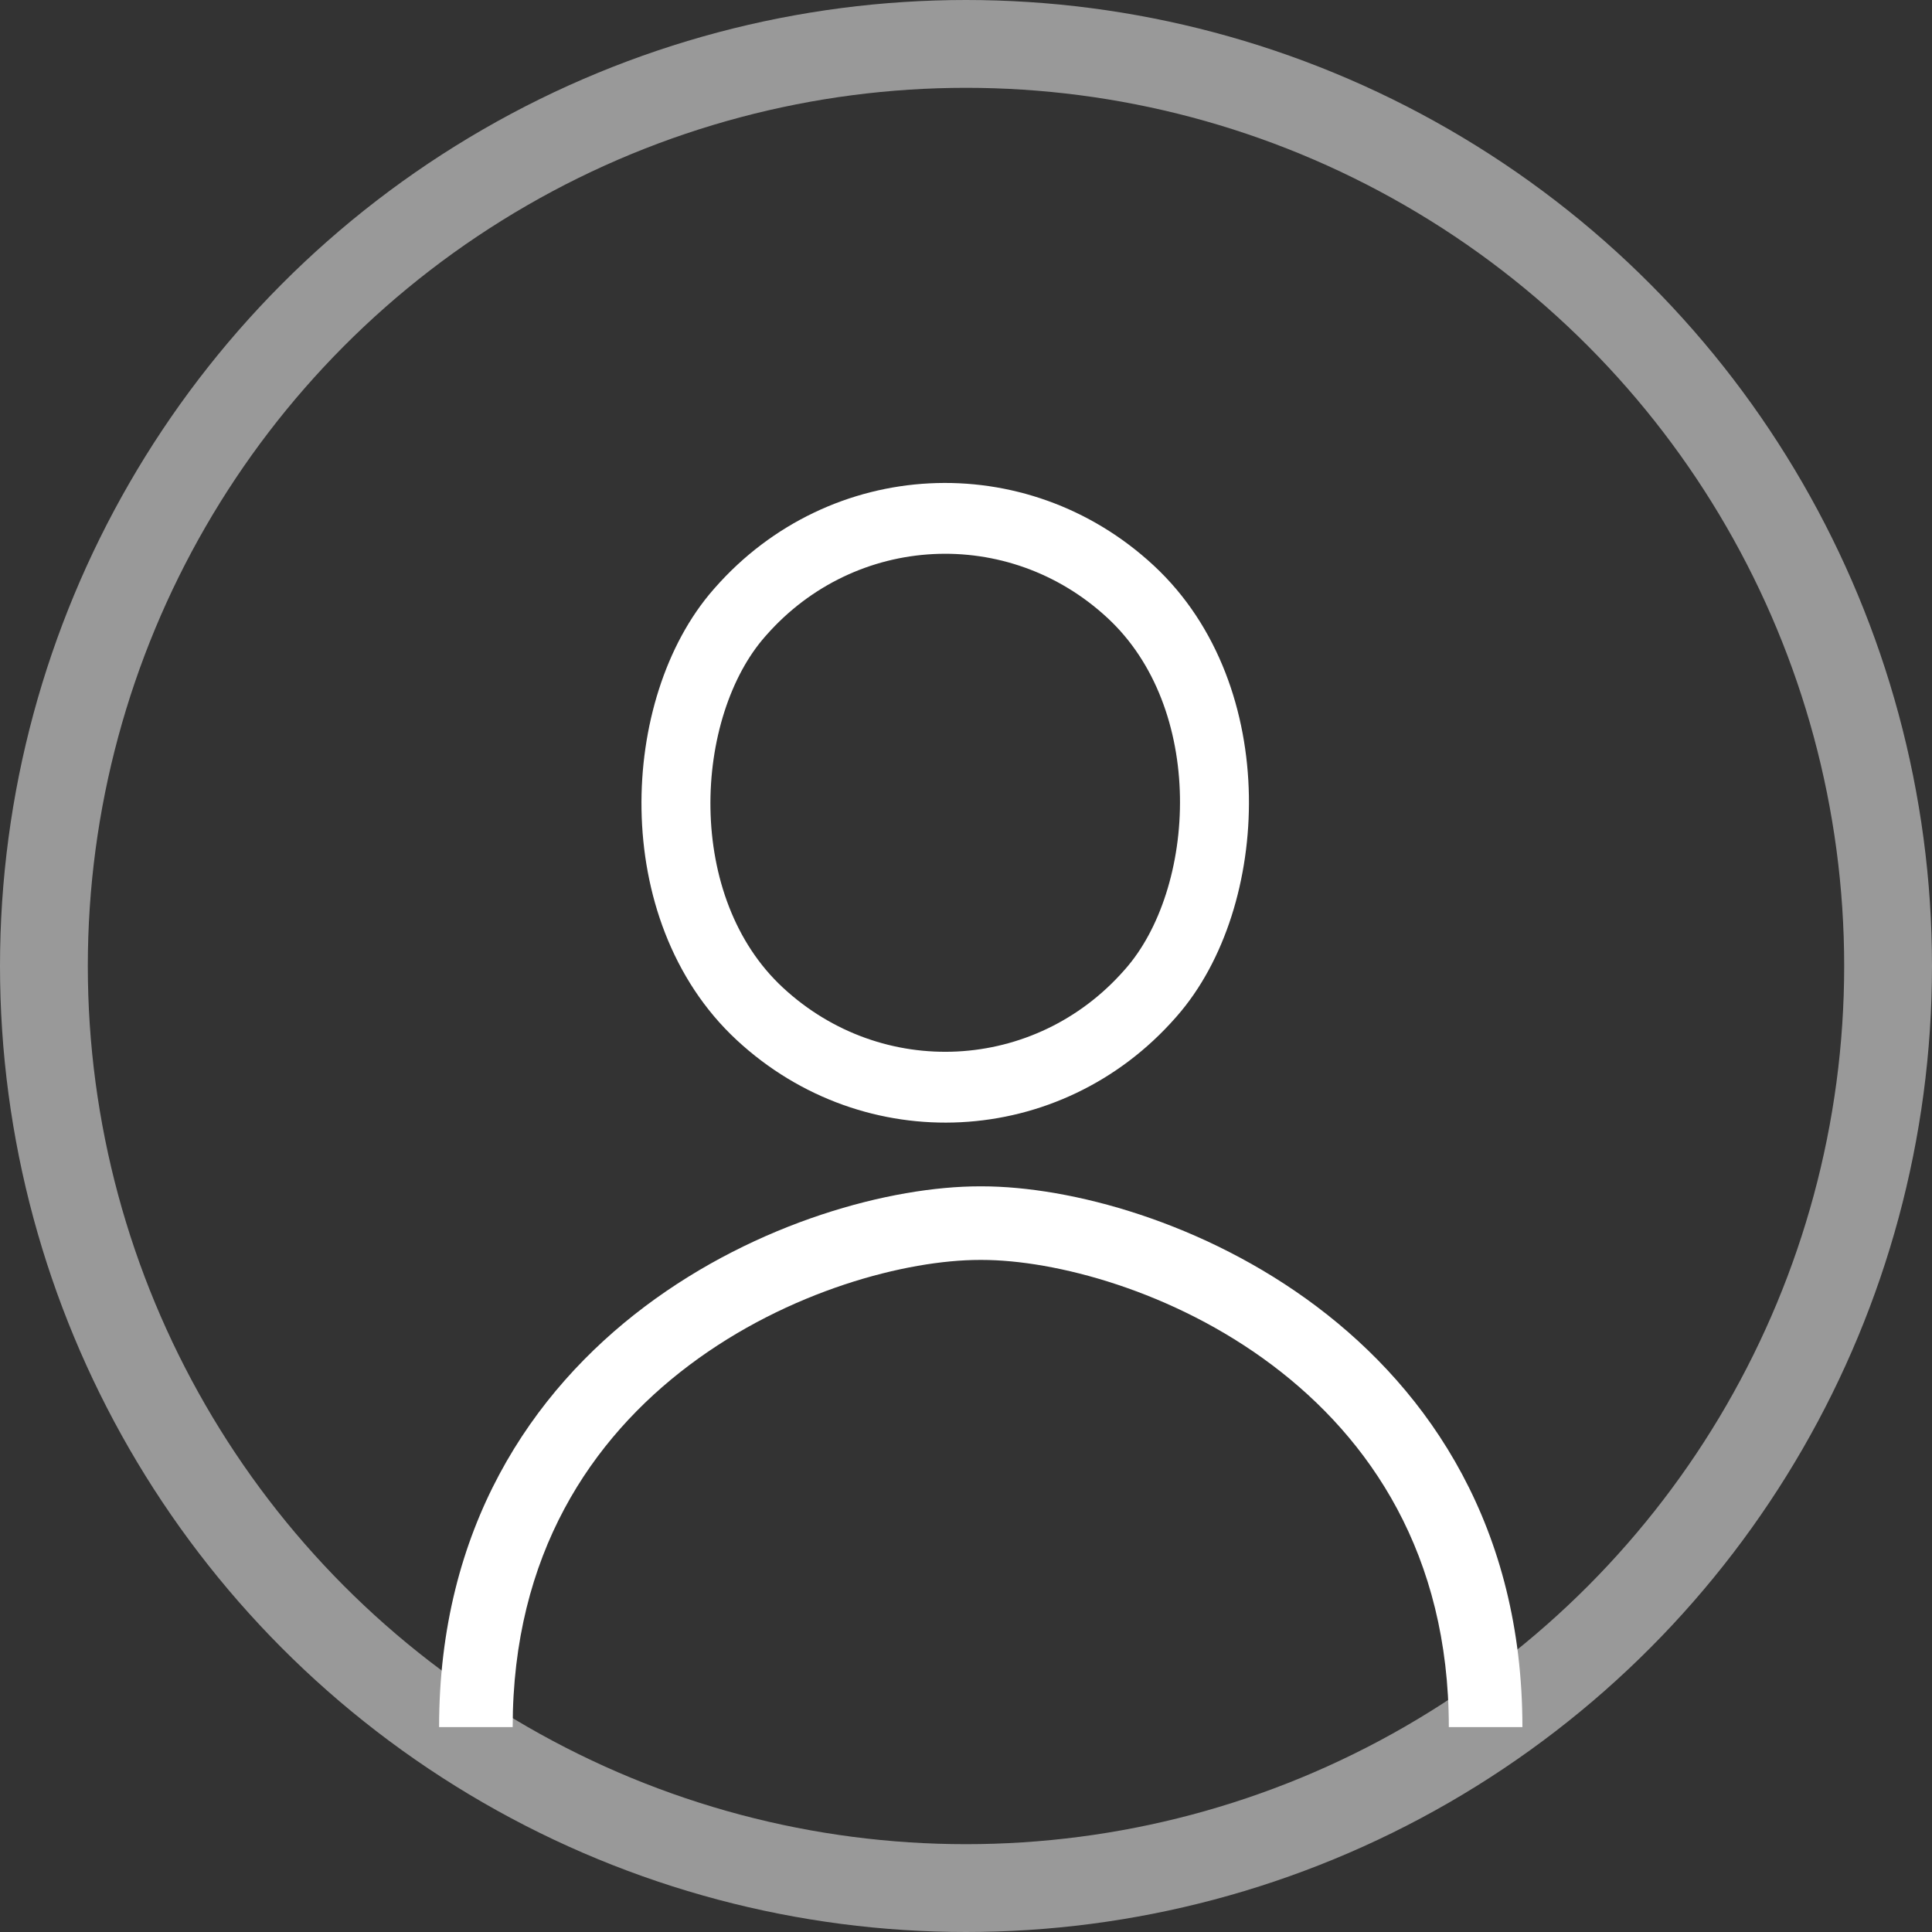 <svg width="22" height="22" viewBox="0 0 22 22" fill="none" xmlns="http://www.w3.org/2000/svg">
    <rect x="0" y="0" width="22" height="22" fill="#333333" stroke="none"/>
    <circle opacity="0.5" cx="11" cy="11" r="10.5" stroke="white" />
    <rect x="0.029" y="0.57" width="6.379" height="6.399" rx="3.19"
        transform="matrix(0.733 0.68 -0.66 0.751 10.892 4.122)" stroke="white"
        stroke-width="0.796" />
    <path fill-rule="evenodd" clip-rule="evenodd"
        d="M11.158 13.509C10.146 13.509 8.623 13.915 7.345 14.876C6.05 15.85 5 17.402 5 19.667H5.838C5.838 17.7 6.735 16.383 7.849 15.545C8.98 14.695 10.326 14.347 11.158 14.347H11.179C11.179 14.347 11.179 14.347 11.179 14.347C11.179 14.347 11.179 14.347 11.179 14.347C12.01 14.347 13.357 14.695 14.487 15.545C15.601 16.383 16.498 17.7 16.498 19.667H17.336C17.336 17.402 16.286 15.85 14.991 14.876C13.713 13.915 12.19 13.509 11.179 13.509C11.179 13.509 11.179 13.509 11.179 13.509C11.179 13.509 11.179 13.509 11.179 13.509H11.158Z"
        fill="white" />
</svg>
    